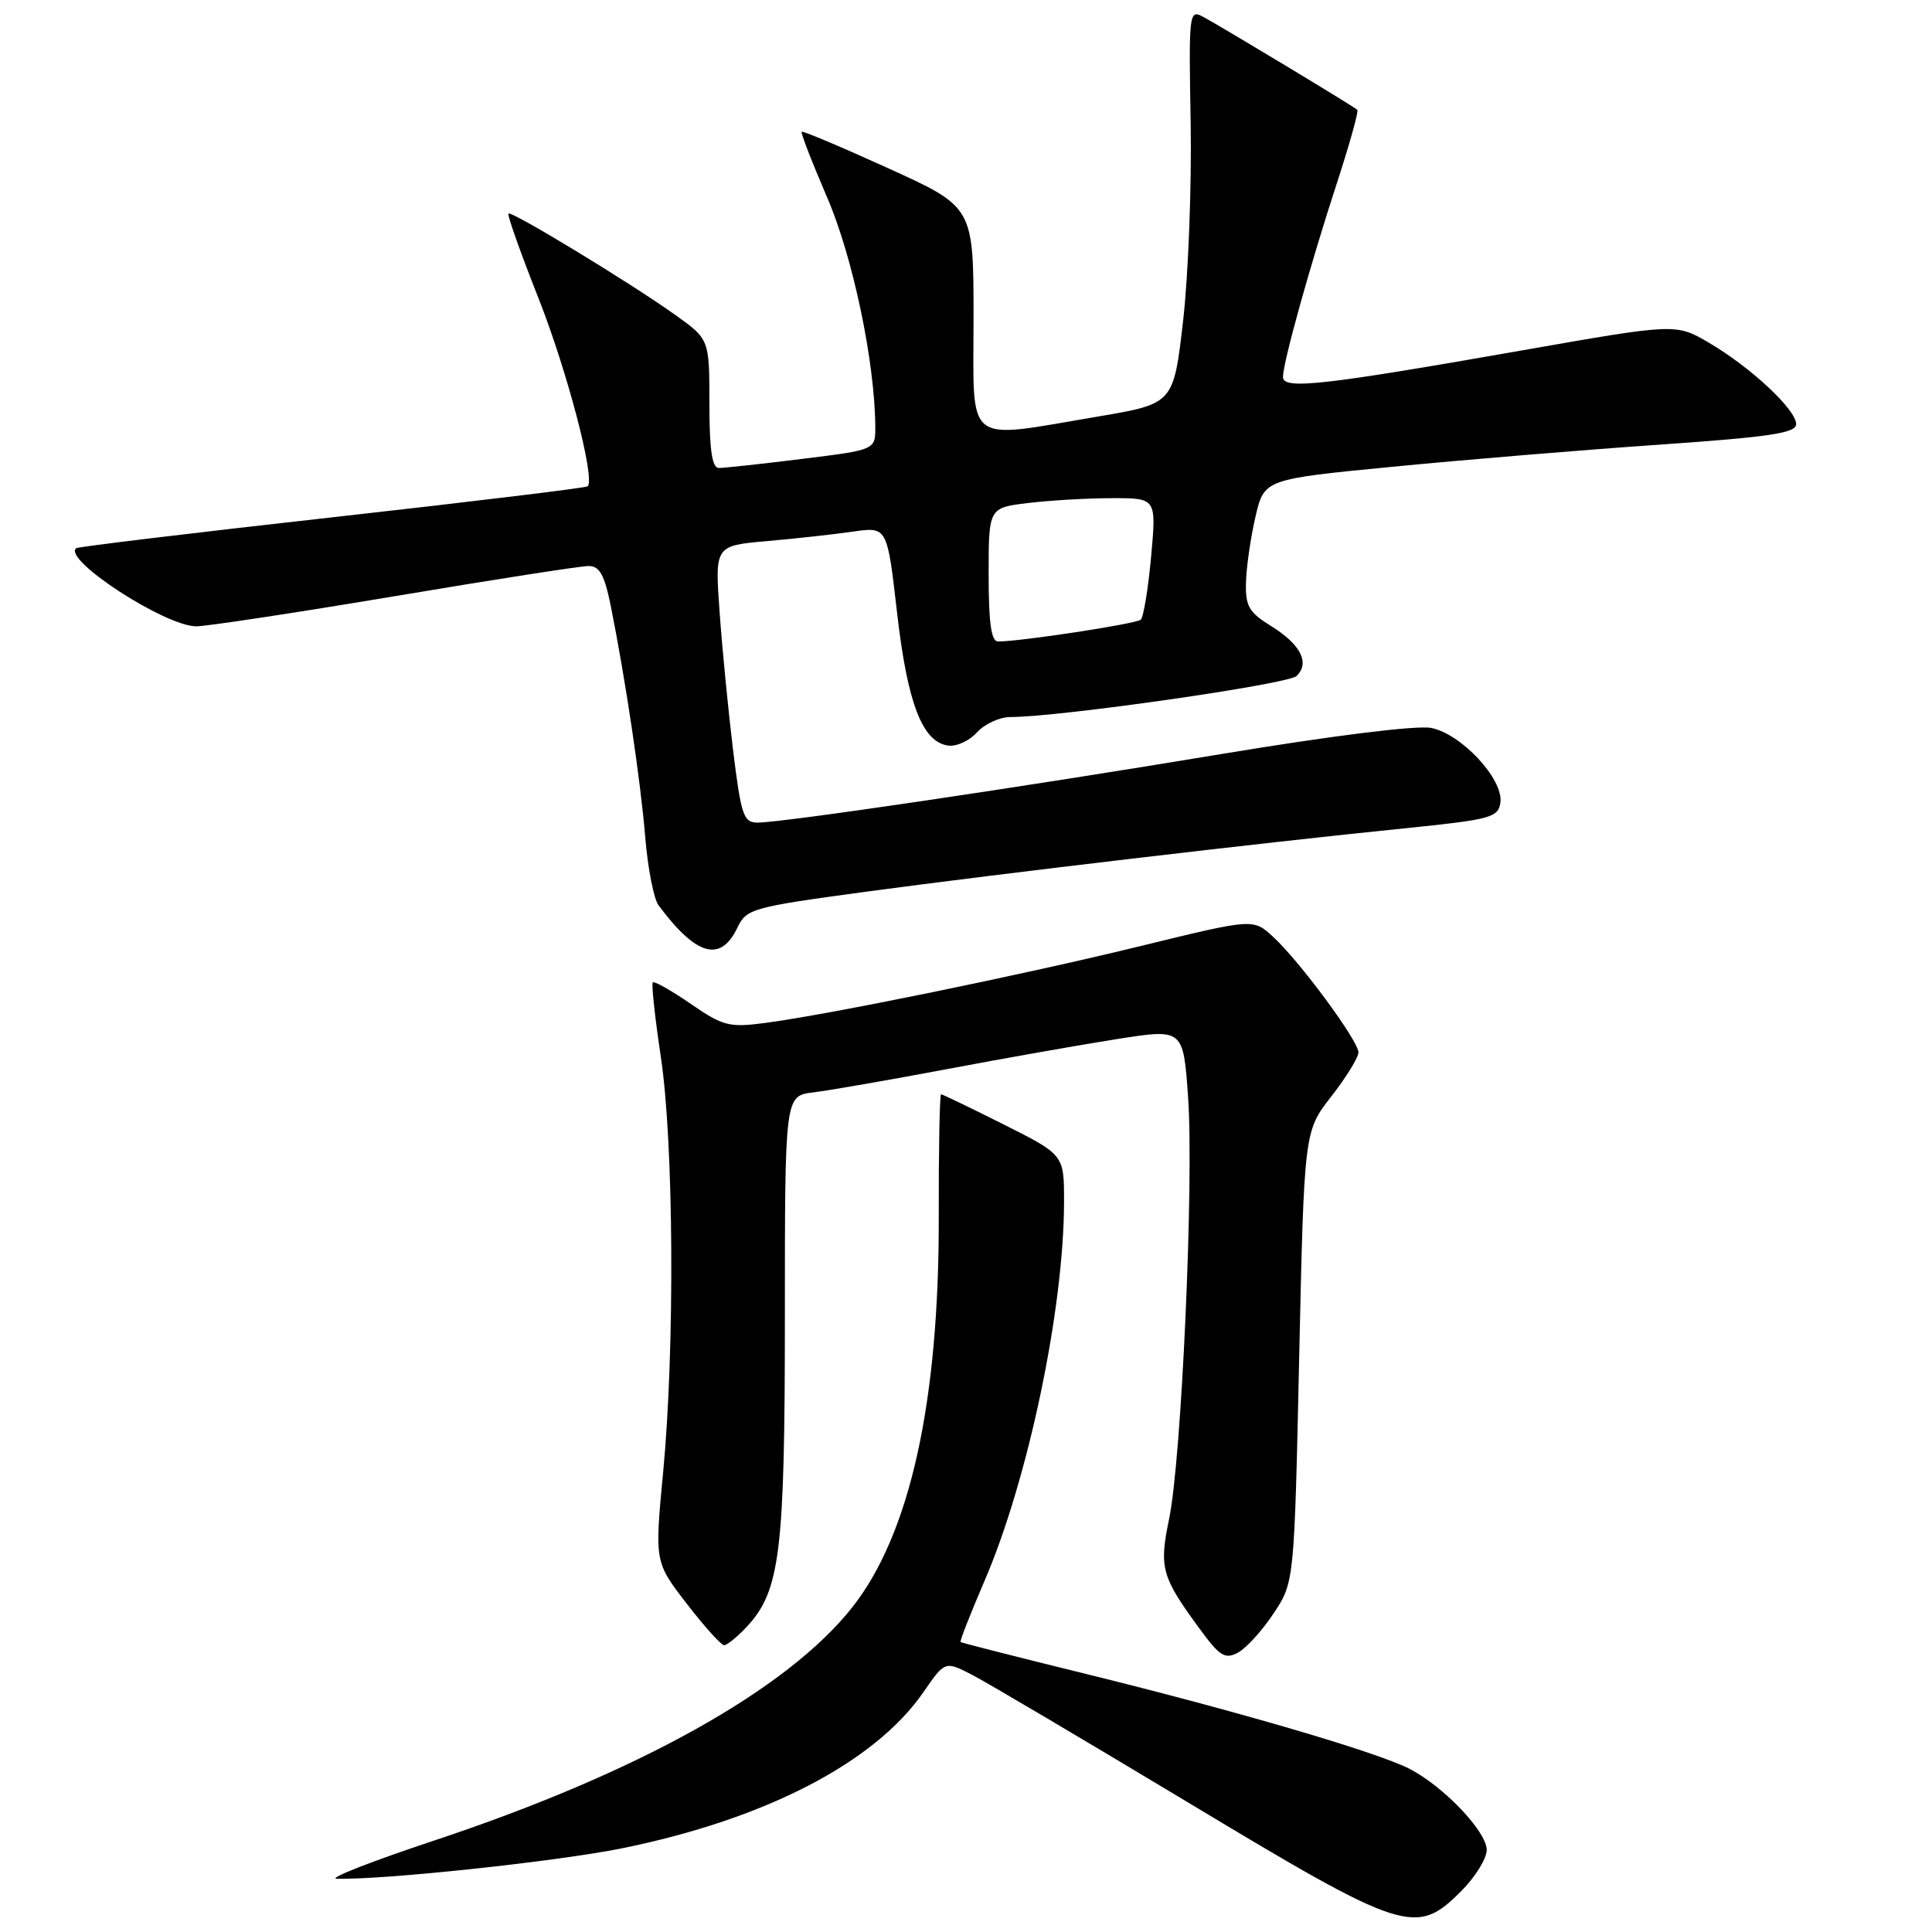<?xml version="1.0" encoding="UTF-8" standalone="no"?>
<!DOCTYPE svg PUBLIC "-//W3C//DTD SVG 1.1//EN" "http://www.w3.org/Graphics/SVG/1.1/DTD/svg11.dtd" >
<svg xmlns="http://www.w3.org/2000/svg" xmlns:xlink="http://www.w3.org/1999/xlink" version="1.1" viewBox="0 0 256 256">
 <g >
 <path fill="currentColor"
d=" M 193.60 250.60 C 195.47 248.73 197.00 246.27 197.00 245.13 C 197.00 242.71 191.33 236.74 186.79 234.39 C 182.53 232.19 164.17 226.80 144.00 221.83 C 134.93 219.60 127.40 217.68 127.28 217.58 C 127.15 217.47 128.59 213.81 130.47 209.44 C 136.24 196.03 140.98 173.42 140.99 159.26 C 141.00 153.02 141.00 153.02 133.02 149.01 C 128.63 146.81 124.89 145.00 124.70 145.00 C 124.51 145.00 124.37 152.31 124.39 161.25 C 124.45 185.83 120.57 203.30 112.92 212.99 C 104.29 223.90 84.53 234.92 57.50 243.89 C 49.25 246.63 43.45 248.90 44.60 248.94 C 50.69 249.12 73.77 246.66 82.42 244.91 C 101.42 241.05 115.92 233.54 122.36 224.22 C 125.22 220.07 125.22 220.07 128.86 221.95 C 130.86 222.99 143.75 230.61 157.50 238.88 C 186.08 256.08 187.62 256.58 193.60 250.60 Z  M 168.76 213.78 C 171.50 209.65 171.50 209.65 172.15 179.78 C 172.81 149.90 172.81 149.90 176.40 145.29 C 178.38 142.75 180.00 140.12 180.00 139.45 C 180.00 137.91 172.18 127.32 168.67 124.11 C 166.06 121.71 166.06 121.71 151.28 125.32 C 135.56 129.17 109.88 134.43 101.35 135.55 C 96.63 136.17 95.80 135.96 91.53 133.02 C 88.96 131.25 86.70 129.97 86.50 130.17 C 86.30 130.37 86.78 134.80 87.56 140.01 C 89.28 151.45 89.43 178.65 87.87 195.08 C 86.74 206.98 86.74 206.98 90.99 212.49 C 93.33 215.52 95.56 218.00 95.95 218.00 C 96.33 218.00 97.66 216.93 98.89 215.62 C 103.38 210.84 104.00 205.82 104.00 174.45 C 104.00 145.21 104.00 145.21 107.75 144.75 C 109.81 144.50 117.80 143.11 125.50 141.66 C 133.20 140.20 143.39 138.41 148.14 137.66 C 156.79 136.31 156.79 136.31 157.43 145.41 C 158.21 156.58 156.56 193.39 154.91 201.28 C 153.57 207.74 153.90 208.92 158.92 215.77 C 161.62 219.47 162.32 219.90 164.04 218.98 C 165.13 218.39 167.26 216.06 168.76 213.78 Z  M 97.72 122.90 C 98.91 120.41 99.67 120.20 114.73 118.16 C 132.53 115.76 167.27 111.66 186.00 109.77 C 197.56 108.59 198.52 108.34 198.81 106.35 C 199.25 103.26 193.61 97.20 189.60 96.45 C 187.67 96.09 176.44 97.49 161.92 99.90 C 135.35 104.32 103.74 108.99 100.41 109.00 C 98.52 109.00 98.21 108.10 97.14 99.43 C 96.50 94.16 95.69 85.91 95.35 81.08 C 94.72 72.31 94.72 72.31 101.61 71.70 C 105.40 71.37 110.54 70.80 113.03 70.44 C 117.56 69.79 117.56 69.79 118.86 81.14 C 120.24 93.18 122.20 98.29 125.61 98.79 C 126.71 98.96 128.44 98.17 129.46 97.04 C 130.48 95.92 132.48 95.00 133.90 95.01 C 140.30 95.02 170.63 90.67 171.79 89.58 C 173.61 87.85 172.35 85.38 168.40 82.94 C 165.49 81.14 165.01 80.31 165.10 77.17 C 165.15 75.15 165.71 71.25 166.35 68.50 C 167.51 63.50 167.51 63.50 184.51 61.85 C 193.85 60.94 209.71 59.62 219.75 58.93 C 234.53 57.90 238.00 57.39 238.00 56.20 C 238.00 54.28 231.99 48.67 226.47 45.43 C 222.07 42.85 222.07 42.85 201.79 46.41 C 175.15 51.09 170.00 51.66 170.00 49.95 C 170.00 48.06 173.61 35.07 177.17 24.19 C 178.84 19.06 180.05 14.73 179.85 14.55 C 179.36 14.09 161.80 3.50 159.44 2.24 C 157.55 1.22 157.51 1.61 157.77 16.35 C 157.91 24.68 157.46 36.45 156.77 42.50 C 155.50 53.50 155.50 53.50 145.50 55.19 C 127.58 58.21 129.00 59.32 129.00 42.21 C 129.00 27.43 129.00 27.43 117.75 22.32 C 111.56 19.50 106.38 17.32 106.23 17.46 C 106.08 17.60 107.59 21.49 109.58 26.11 C 113.00 34.01 115.93 47.95 115.98 56.55 C 116.00 59.61 116.00 59.61 106.25 60.81 C 100.89 61.48 95.94 62.01 95.25 62.01 C 94.35 62.00 94.00 59.62 94.00 53.48 C 94.00 44.96 94.00 44.96 89.48 41.73 C 83.50 37.46 67.76 27.90 67.37 28.30 C 67.19 28.47 68.99 33.54 71.37 39.56 C 75.18 49.23 78.90 63.46 77.87 64.44 C 77.67 64.64 62.43 66.49 44.00 68.55 C 25.57 70.61 10.32 72.45 10.09 72.64 C 8.29 74.15 21.88 82.98 26.00 82.99 C 27.38 82.99 39.21 81.19 52.30 79.00 C 65.39 76.80 76.94 75.00 77.98 75.00 C 79.45 75.00 80.09 76.15 80.92 80.25 C 82.87 89.93 84.88 103.44 85.50 110.96 C 85.84 115.07 86.63 119.12 87.26 119.96 C 92.27 126.68 95.49 127.58 97.72 122.90 Z  M 131.00 76.14 C 131.00 67.28 131.00 67.28 136.25 66.65 C 139.14 66.30 144.14 66.01 147.37 66.01 C 153.23 66.00 153.23 66.00 152.53 73.75 C 152.14 78.01 151.52 81.77 151.16 82.11 C 150.56 82.66 135.25 85.00 132.25 85.00 C 131.34 85.00 131.00 82.56 131.00 76.14 Z "/>
</g>
</svg>